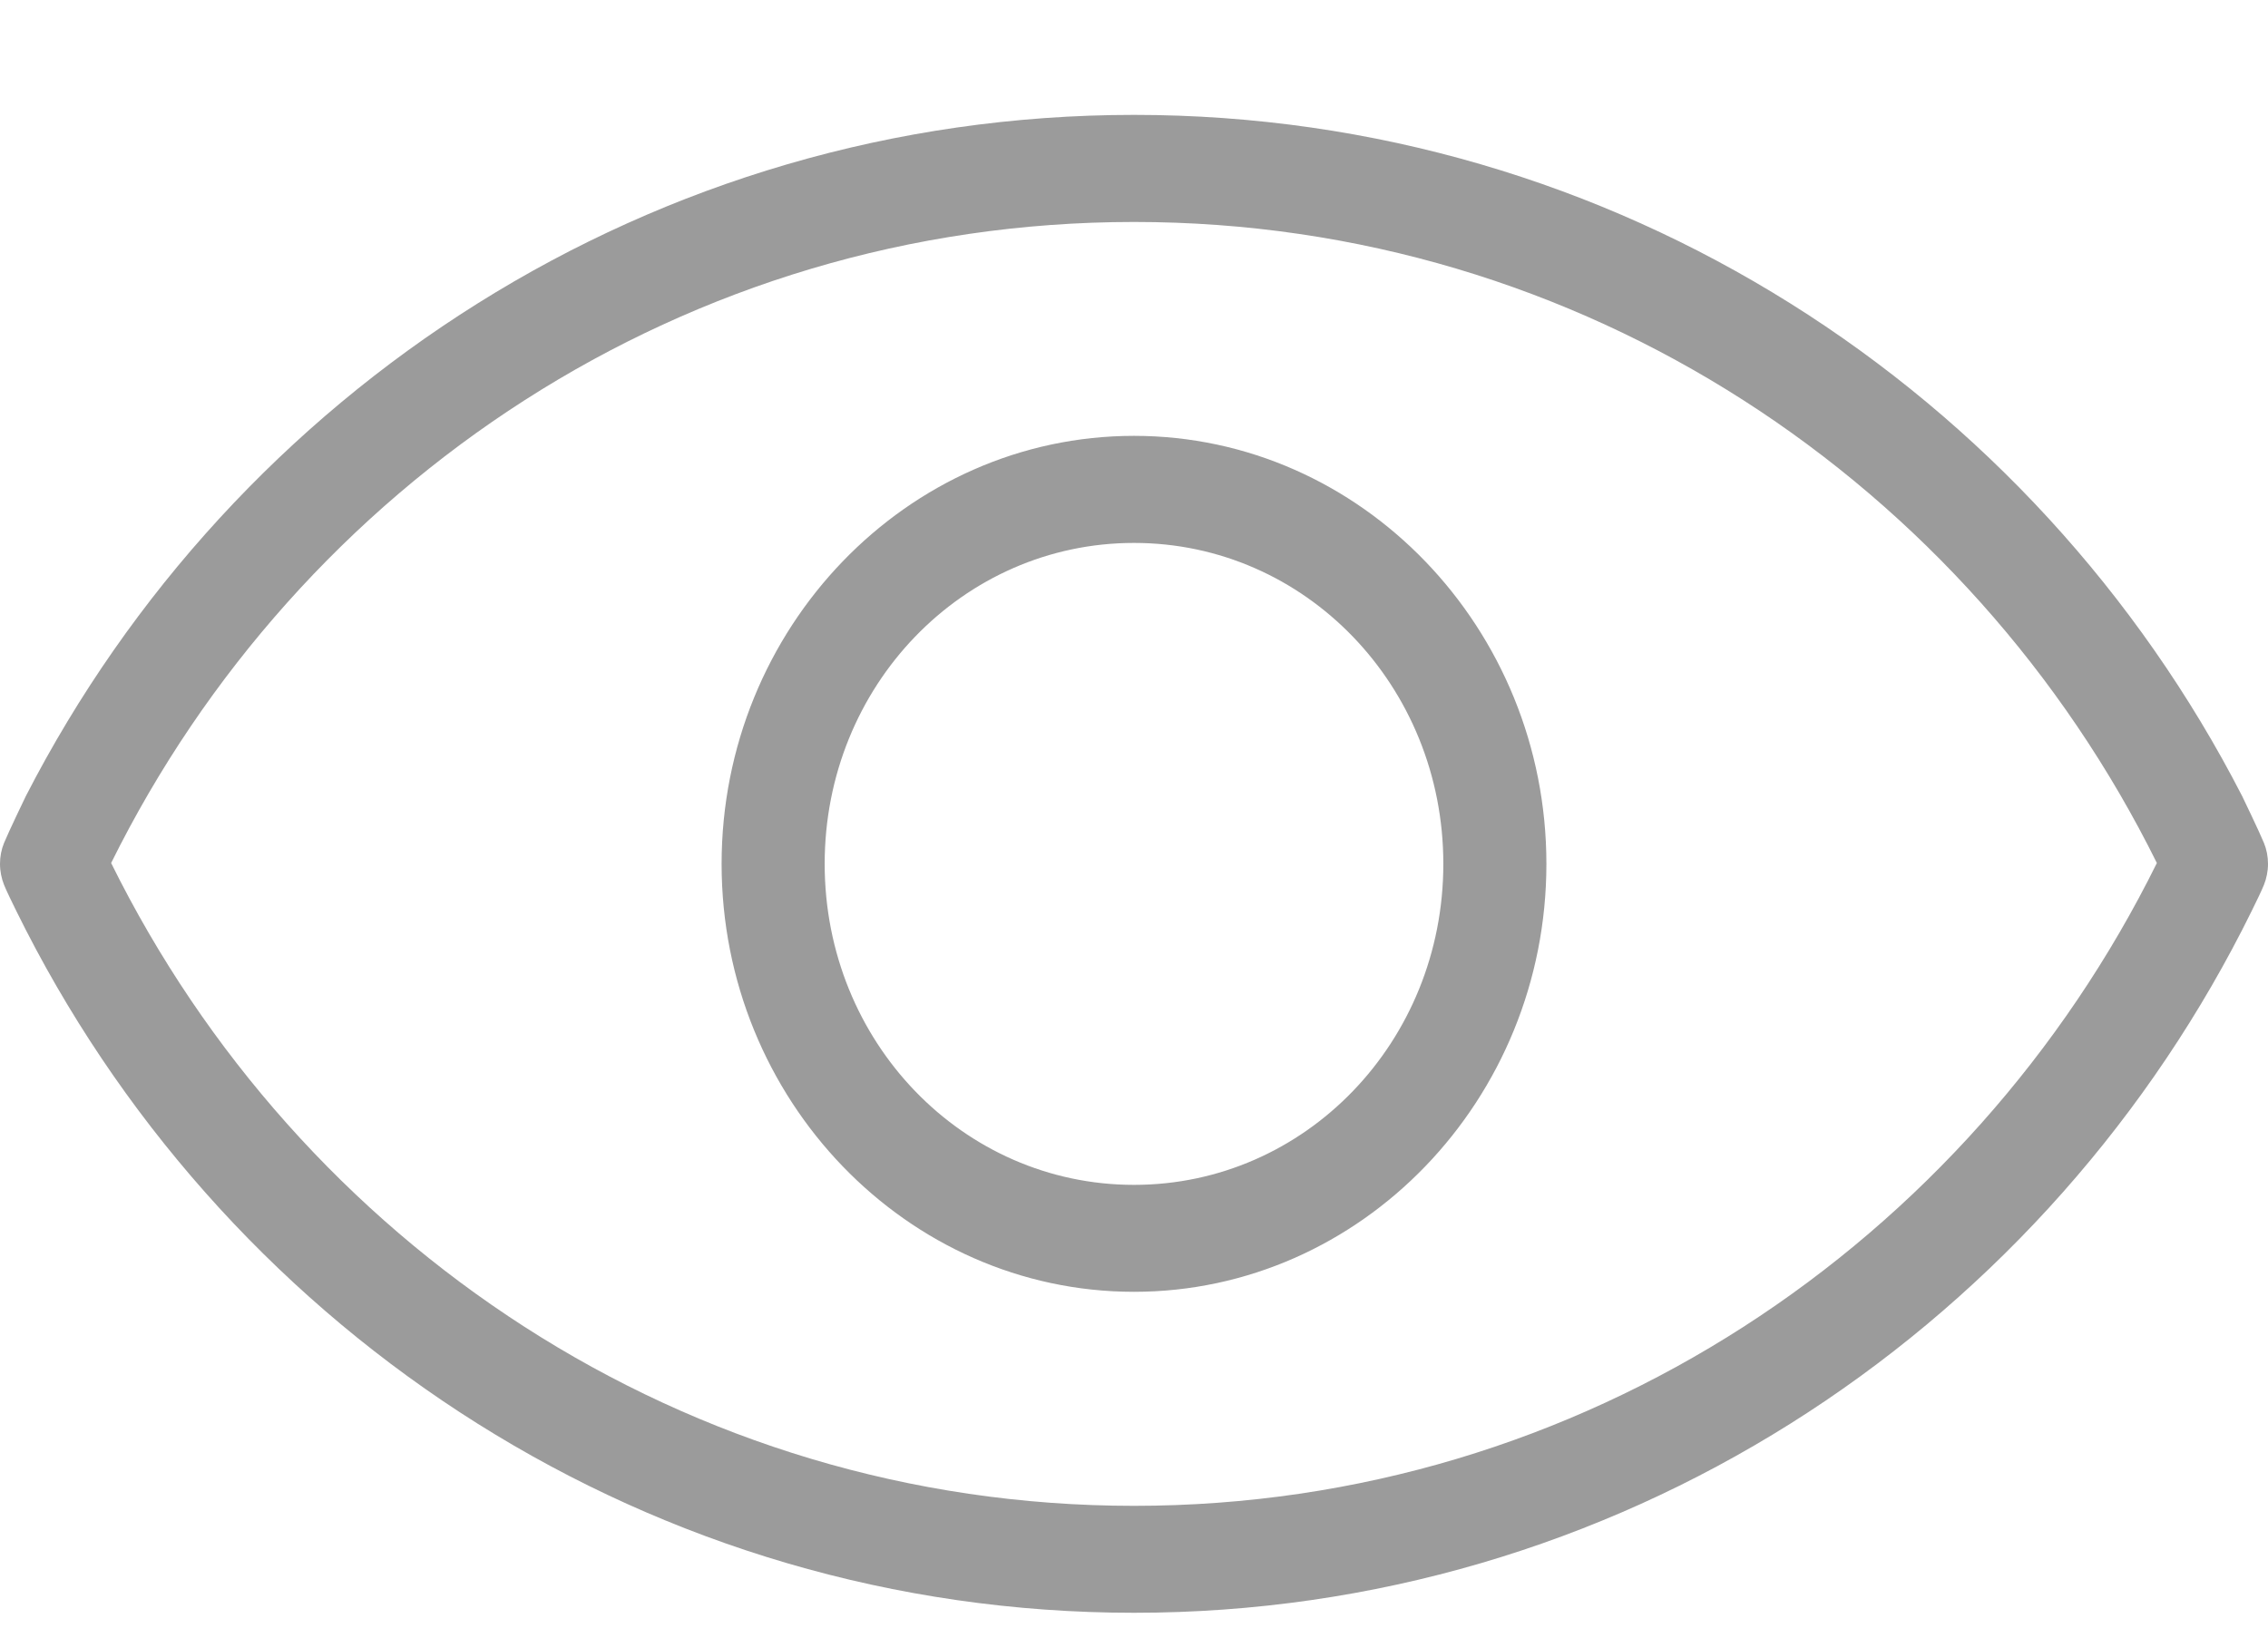 <?xml version="1.0" encoding="UTF-8" standalone="no"?>
<svg width="18px" height="13px" viewBox="0 0 18 13" version="1.1" xmlns="http://www.w3.org/2000/svg" xmlns:xlink="http://www.w3.org/1999/xlink">
    <!-- Generator: Sketch 41.2 (35397) - http://www.bohemiancoding.com/sketch -->
    <title>view</title>
    <desc>Created with Sketch.</desc>
    <defs></defs>
    <g id="社交分享" stroke="none" stroke-width="1" fill="none" fill-rule="evenodd">
        <g id="10-4分享主编" transform="translate(-198, -608)">
            <g id="Group-3" transform="translate(0, 128)">
                <g id="post-copy-7" transform="translate(0, 471)">
                    <g id="view" transform="translate(198, 7)">
                        <g id="icon_viewAll" transform="translate(0, 2.7)" fill="#9B9B9B">
                            <path d="M9,0.212 C5.183,0.212 1.86,2.399 0.205,5.62 C0.205,5.62 0.067,5.906 0.032,5.992 C0.011,6.043 0,6.1 0,6.158 C0,6.216 0.012,6.274 0.032,6.324 C0.066,6.41 0.205,6.682 0.205,6.682 C1.859,9.907 5.182,12.103 9,12.103 C12.818,12.103 16.141,9.907 17.795,6.682 C17.795,6.682 17.934,6.41 17.968,6.324 C17.988,6.274 18,6.216 18,6.158 C18,6.1 17.989,6.043 17.968,5.992 C17.933,5.906 17.795,5.62 17.795,5.62 C16.14,2.399 12.817,0.212 9,0.212 L9,0.212 Z M9,1.062 C12.563,1.062 15.626,3.138 17.118,6.151 C15.627,9.167 12.564,11.254 9,11.254 C5.436,11.254 2.373,9.167 0.882,6.151 C2.374,3.138 5.437,1.062 9,1.062 L9,1.062 Z M9,2.76 C7.197,2.76 5.727,4.287 5.727,6.158 C5.727,8.029 7.197,9.555 9,9.555 C10.803,9.555 12.273,8.029 12.273,6.158 C12.273,4.287 10.803,2.76 9,2.76 L9,2.76 Z M9,3.61 C10.36,3.61 11.455,4.746 11.455,6.158 C11.455,7.57 10.36,8.706 9,8.706 C7.64,8.706 6.545,7.57 6.545,6.158 C6.545,4.746 7.64,3.61 9,3.61 L9,3.61 Z" id="Shape"></path>
                        </g>
                        <rect id="Rectangle-2" fill="#FFFFFF" opacity="0" x="0" y="0" width="18" height="18"></rect>
                    </g>
                </g>
            </g>
        </g>
    </g>
</svg>